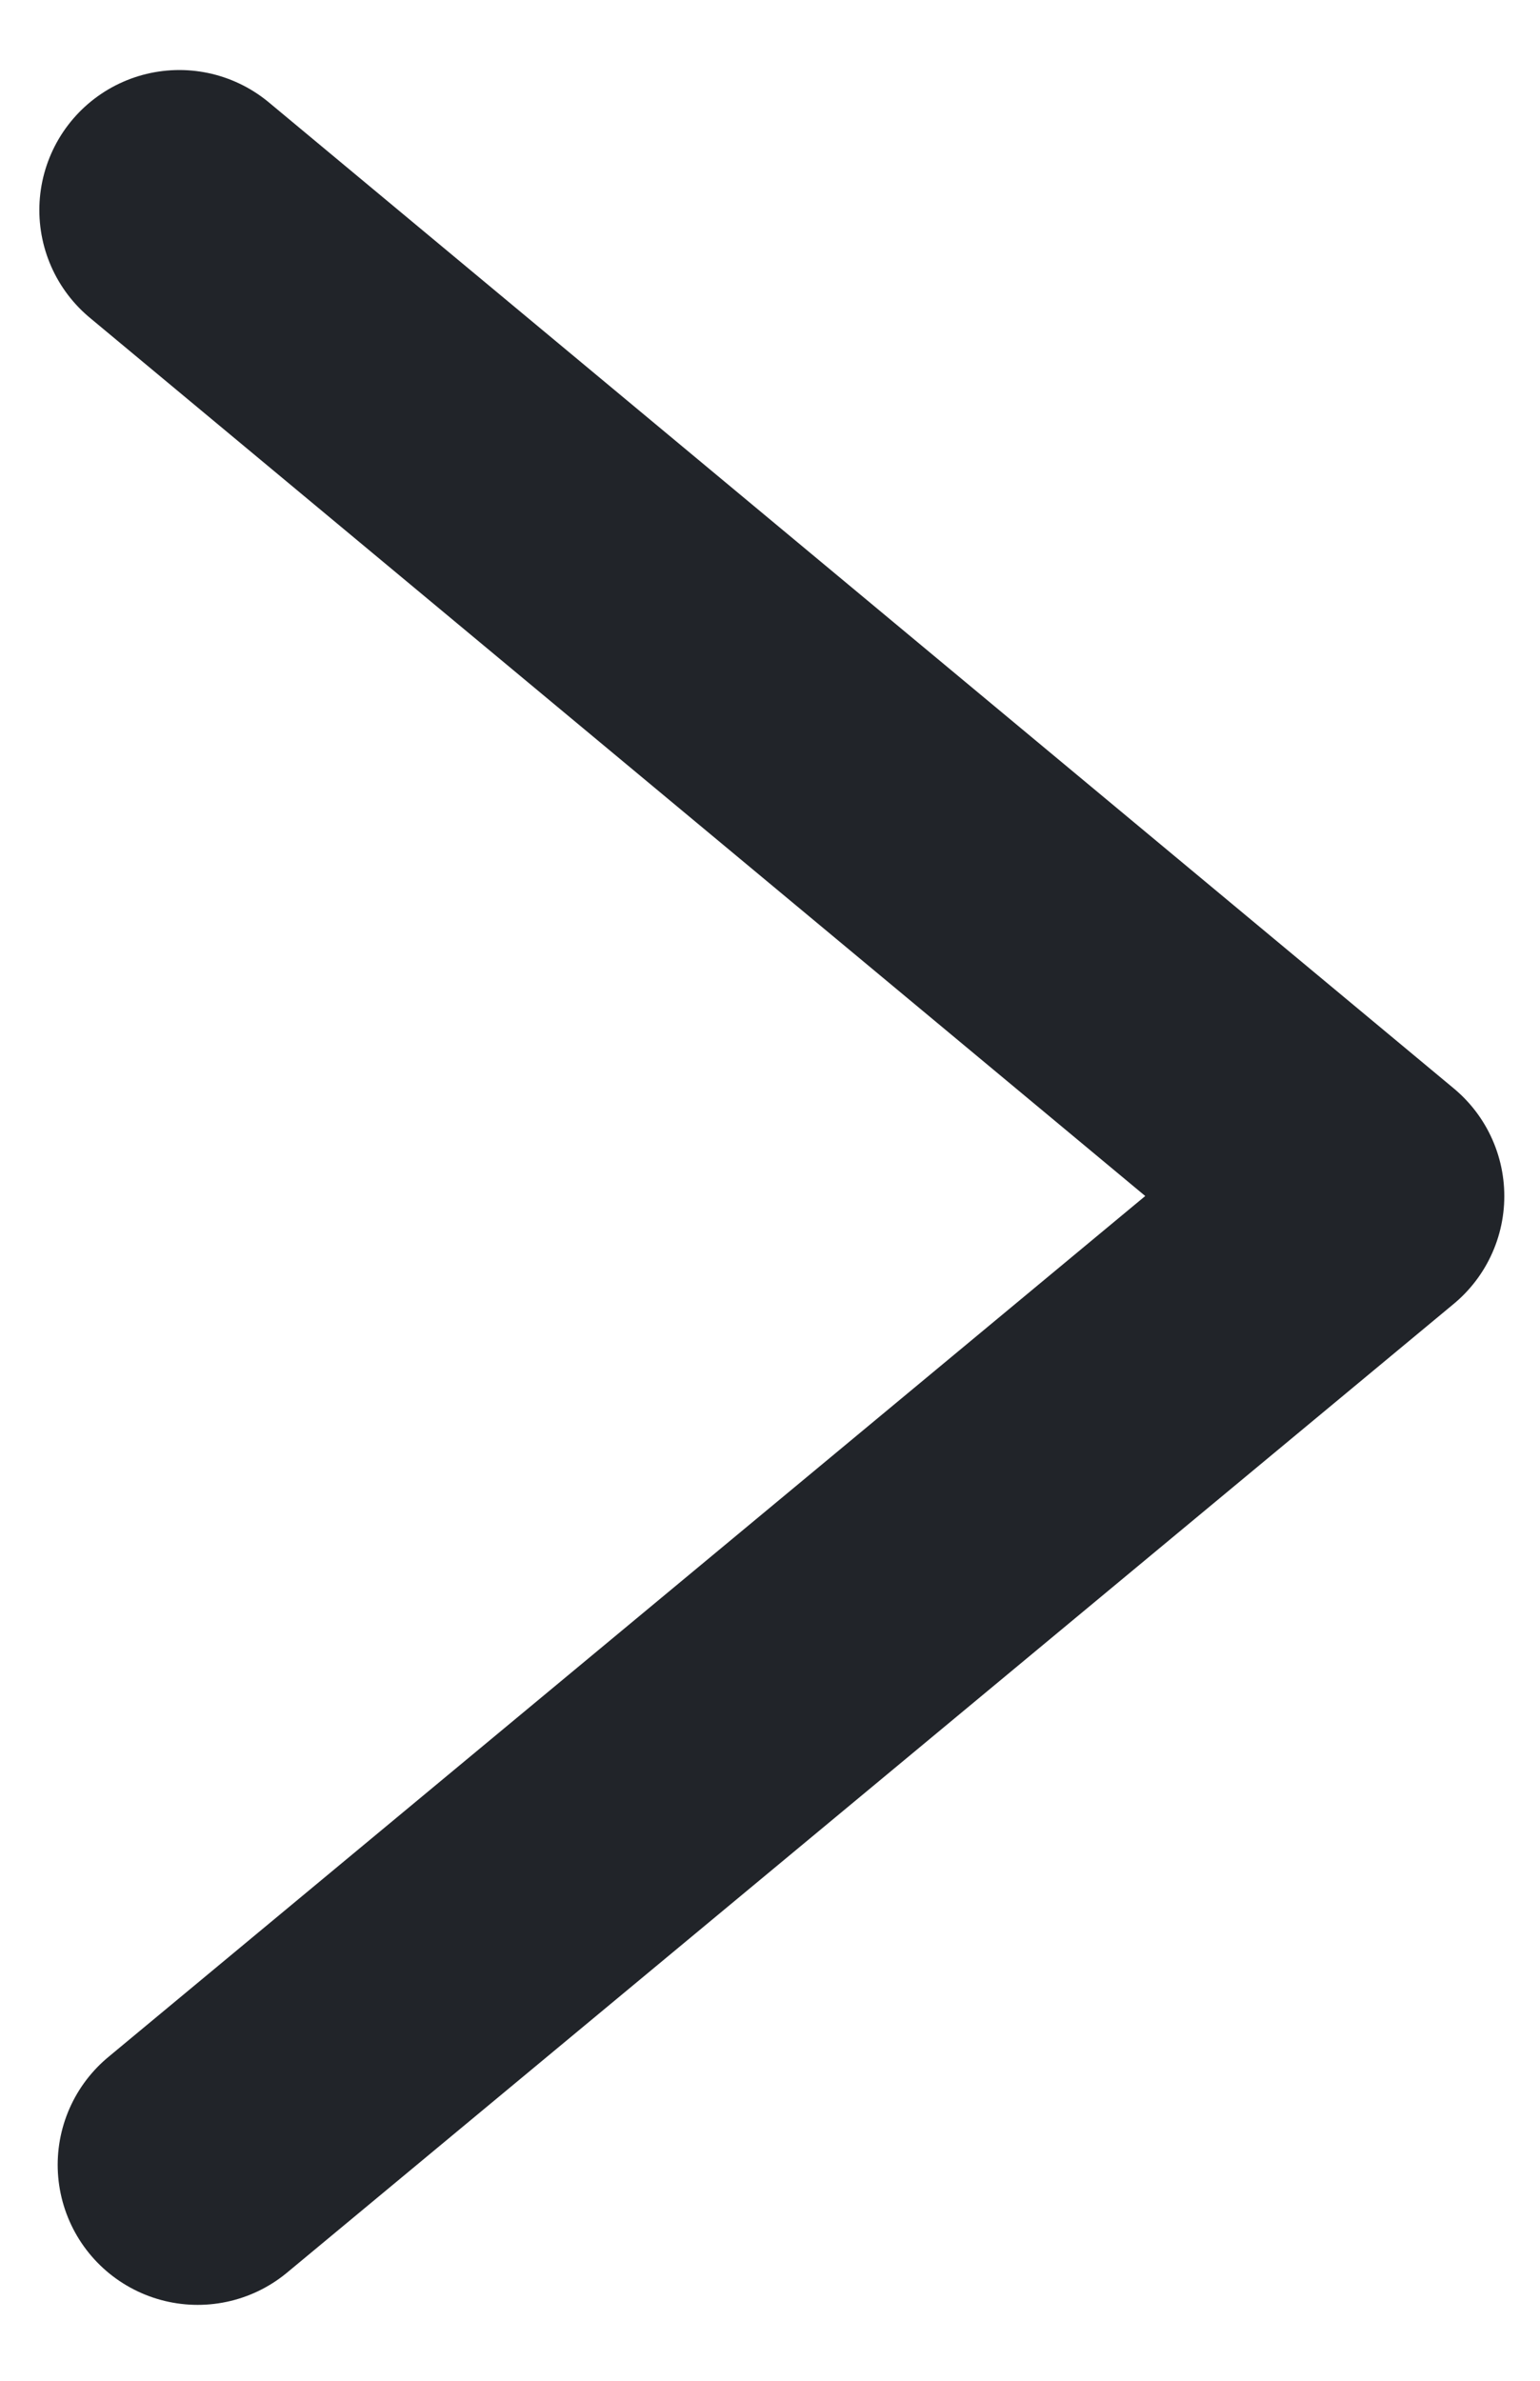 <svg width="11" height="17" viewBox="0 0 11 17" fill="none" xmlns="http://www.w3.org/2000/svg">
<path d="M1.281 1.5L9.745 8.541L1.412 15.458" stroke="#212429" stroke-width="2" stroke-linecap="round" stroke-linejoin="round"/>
</svg>
